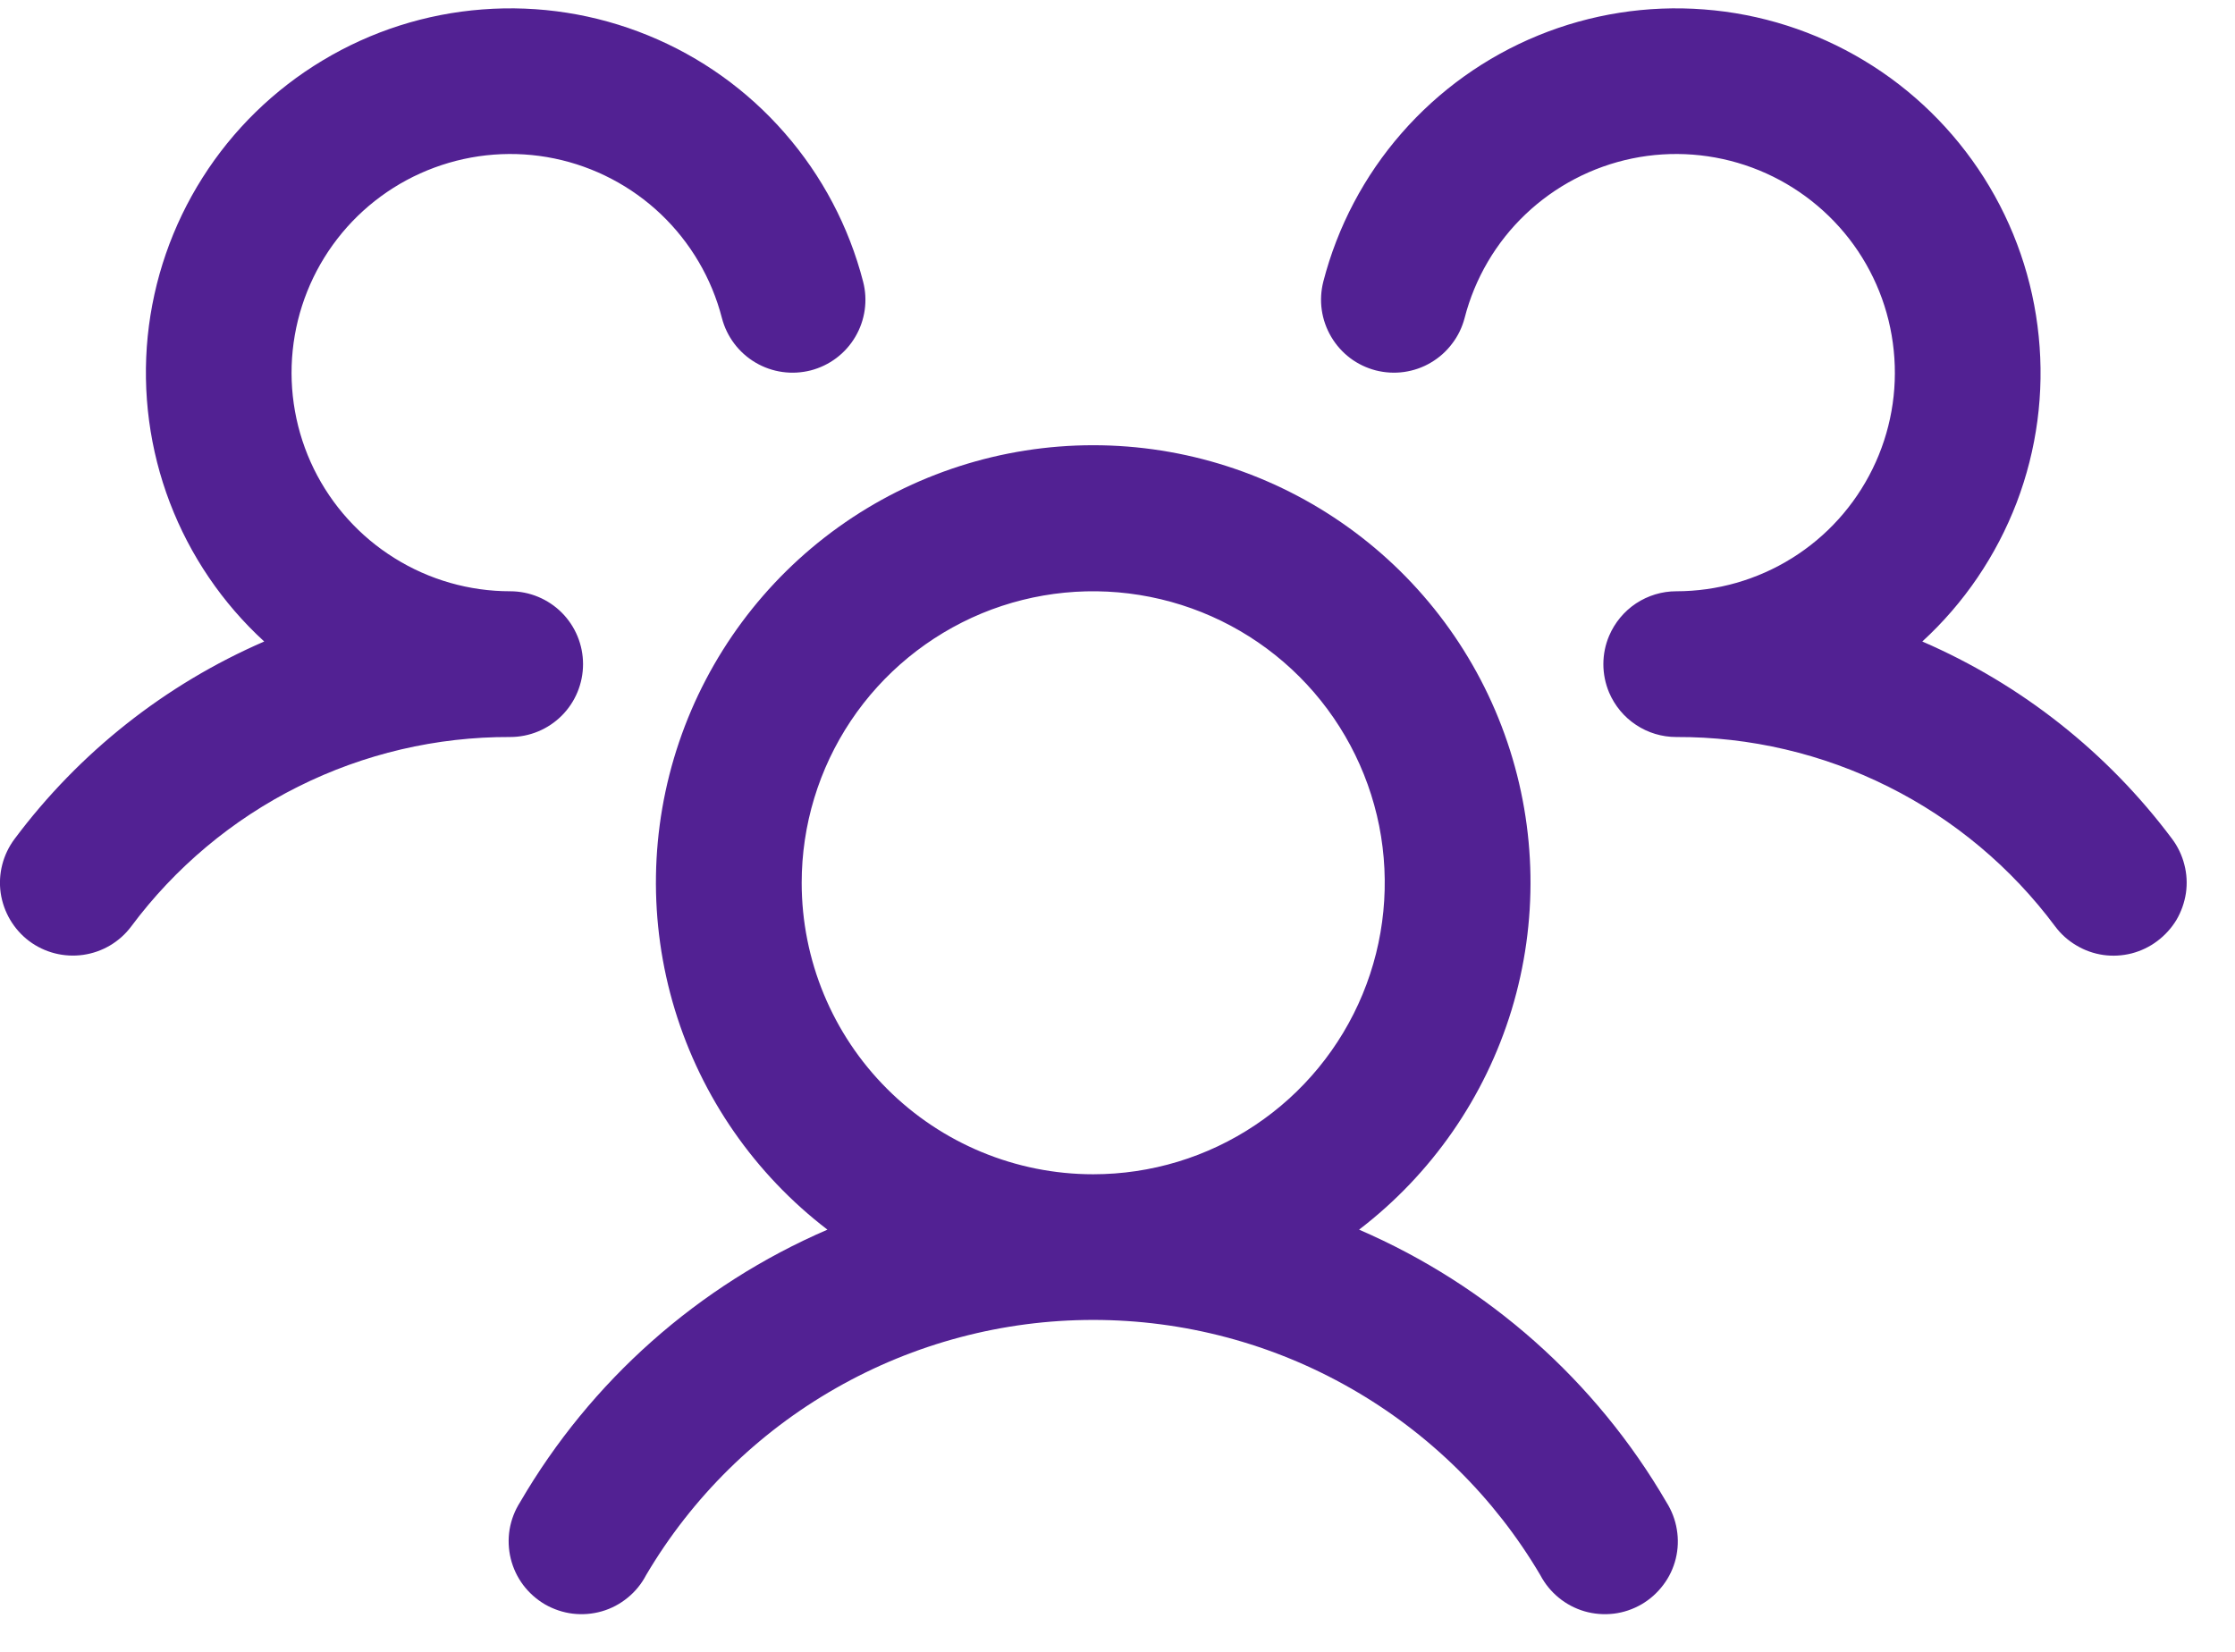 <svg width="23" height="17" viewBox="0 0 23 17" fill="none" xmlns="http://www.w3.org/2000/svg">
<path d="M22.2 9.685C22.122 9.744 22.032 9.787 21.936 9.812C21.841 9.836 21.742 9.842 21.644 9.828C21.547 9.814 21.453 9.781 21.368 9.73C21.283 9.68 21.209 9.614 21.15 9.535C20.698 8.928 20.11 8.434 19.432 8.096C18.755 7.757 18.008 7.582 17.25 7.585C17.103 7.585 16.959 7.542 16.836 7.46C16.713 7.379 16.617 7.263 16.559 7.127C16.52 7.034 16.5 6.935 16.5 6.835C16.5 6.735 16.52 6.636 16.559 6.544C16.617 6.408 16.713 6.292 16.836 6.21C16.959 6.129 17.103 6.085 17.25 6.085C17.671 6.085 18.084 5.967 18.441 5.744C18.798 5.522 19.085 5.203 19.27 4.826C19.456 4.448 19.531 4.025 19.488 3.607C19.446 3.188 19.287 2.79 19.029 2.457C18.771 2.125 18.425 1.871 18.031 1.725C17.636 1.579 17.208 1.546 16.796 1.631C16.384 1.716 16.004 1.915 15.699 2.205C15.394 2.495 15.177 2.865 15.072 3.273C15.047 3.368 15.004 3.458 14.944 3.536C14.885 3.615 14.811 3.681 14.726 3.731C14.641 3.782 14.547 3.814 14.45 3.828C14.352 3.842 14.253 3.836 14.158 3.812C14.062 3.787 13.972 3.744 13.894 3.685C13.815 3.625 13.749 3.551 13.699 3.466C13.649 3.381 13.616 3.288 13.602 3.19C13.588 3.092 13.594 2.993 13.618 2.898C13.764 2.333 14.04 1.809 14.424 1.37C14.808 0.93 15.289 0.586 15.829 0.365C16.369 0.144 16.953 0.052 17.535 0.097C18.117 0.141 18.681 0.321 19.181 0.622C19.681 0.922 20.104 1.336 20.417 1.829C20.729 2.321 20.922 2.88 20.98 3.461C21.039 4.042 20.961 4.628 20.753 5.173C20.544 5.718 20.212 6.208 19.782 6.602C20.801 7.043 21.688 7.744 22.353 8.634C22.412 8.713 22.455 8.803 22.479 8.899C22.504 8.994 22.509 9.094 22.495 9.191C22.48 9.289 22.447 9.383 22.397 9.468C22.346 9.552 22.279 9.626 22.2 9.685ZM17.149 15.46C17.203 15.546 17.24 15.641 17.256 15.741C17.273 15.841 17.269 15.943 17.245 16.041C17.221 16.139 17.177 16.232 17.116 16.312C17.055 16.393 16.979 16.461 16.891 16.512C16.804 16.562 16.707 16.595 16.607 16.607C16.506 16.619 16.404 16.611 16.307 16.583C16.21 16.555 16.119 16.507 16.041 16.443C15.963 16.379 15.898 16.3 15.851 16.21C15.379 15.41 14.706 14.747 13.899 14.287C13.092 13.826 12.179 13.584 11.25 13.584C10.321 13.584 9.408 13.826 8.601 14.287C7.794 14.747 7.121 15.41 6.649 16.21C6.602 16.3 6.538 16.379 6.459 16.443C6.381 16.507 6.291 16.555 6.193 16.583C6.096 16.611 5.994 16.619 5.894 16.607C5.794 16.595 5.697 16.562 5.609 16.512C5.522 16.461 5.445 16.393 5.384 16.312C5.324 16.232 5.28 16.139 5.256 16.041C5.232 15.943 5.228 15.841 5.244 15.741C5.261 15.641 5.297 15.546 5.352 15.46C6.079 14.211 7.187 13.228 8.515 12.655C7.768 12.083 7.219 11.292 6.945 10.392C6.671 9.492 6.686 8.529 6.988 7.638C7.29 6.747 7.864 5.973 8.628 5.425C9.393 4.877 10.31 4.582 11.25 4.582C12.191 4.582 13.108 4.877 13.872 5.425C14.637 5.973 15.21 6.747 15.512 7.638C15.814 8.529 15.829 9.492 15.556 10.392C15.282 11.292 14.733 12.083 13.986 12.655C15.313 13.228 16.422 14.211 17.149 15.46ZM11.25 12.085C11.844 12.085 12.424 11.909 12.917 11.579C13.41 11.25 13.795 10.781 14.022 10.233C14.249 9.685 14.308 9.082 14.193 8.5C14.077 7.918 13.791 7.383 13.372 6.964C12.952 6.544 12.418 6.259 11.836 6.143C11.254 6.027 10.65 6.086 10.102 6.313C9.554 6.541 9.086 6.925 8.756 7.418C8.426 7.912 8.25 8.492 8.25 9.085C8.25 9.881 8.566 10.644 9.129 11.206C9.692 11.769 10.455 12.085 11.25 12.085ZM6 6.835C6 6.636 5.921 6.445 5.781 6.305C5.64 6.164 5.449 6.085 5.25 6.085C4.829 6.085 4.417 5.967 4.06 5.744C3.703 5.522 3.415 5.203 3.23 4.826C3.045 4.448 2.969 4.025 3.012 3.607C3.055 3.188 3.214 2.79 3.472 2.457C3.729 2.125 4.075 1.871 4.47 1.725C4.865 1.579 5.292 1.546 5.705 1.631C6.117 1.716 6.497 1.915 6.802 2.205C7.106 2.495 7.324 2.865 7.429 3.273C7.479 3.465 7.603 3.63 7.774 3.731C7.946 3.833 8.15 3.861 8.343 3.812C8.536 3.762 8.701 3.638 8.802 3.466C8.903 3.295 8.932 3.09 8.882 2.898C8.736 2.333 8.46 1.809 8.076 1.37C7.693 0.93 7.212 0.586 6.671 0.365C6.131 0.144 5.547 0.052 4.965 0.097C4.383 0.141 3.82 0.321 3.32 0.622C2.82 0.922 2.396 1.336 2.084 1.829C1.772 2.321 1.579 2.88 1.52 3.461C1.462 4.042 1.54 4.628 1.748 5.173C1.956 5.718 2.289 6.208 2.719 6.602C1.7 7.044 0.815 7.744 0.15 8.634C0.031 8.793 -0.021 8.993 0.007 9.19C0.036 9.387 0.141 9.565 0.3 9.685C0.459 9.804 0.659 9.855 0.856 9.827C1.053 9.799 1.231 9.694 1.35 9.535C1.802 8.928 2.391 8.434 3.068 8.096C3.746 7.757 4.493 7.582 5.25 7.585C5.449 7.585 5.64 7.506 5.781 7.365C5.921 7.225 6 7.034 6 6.835Z" fill="#522193"/>
</svg>
